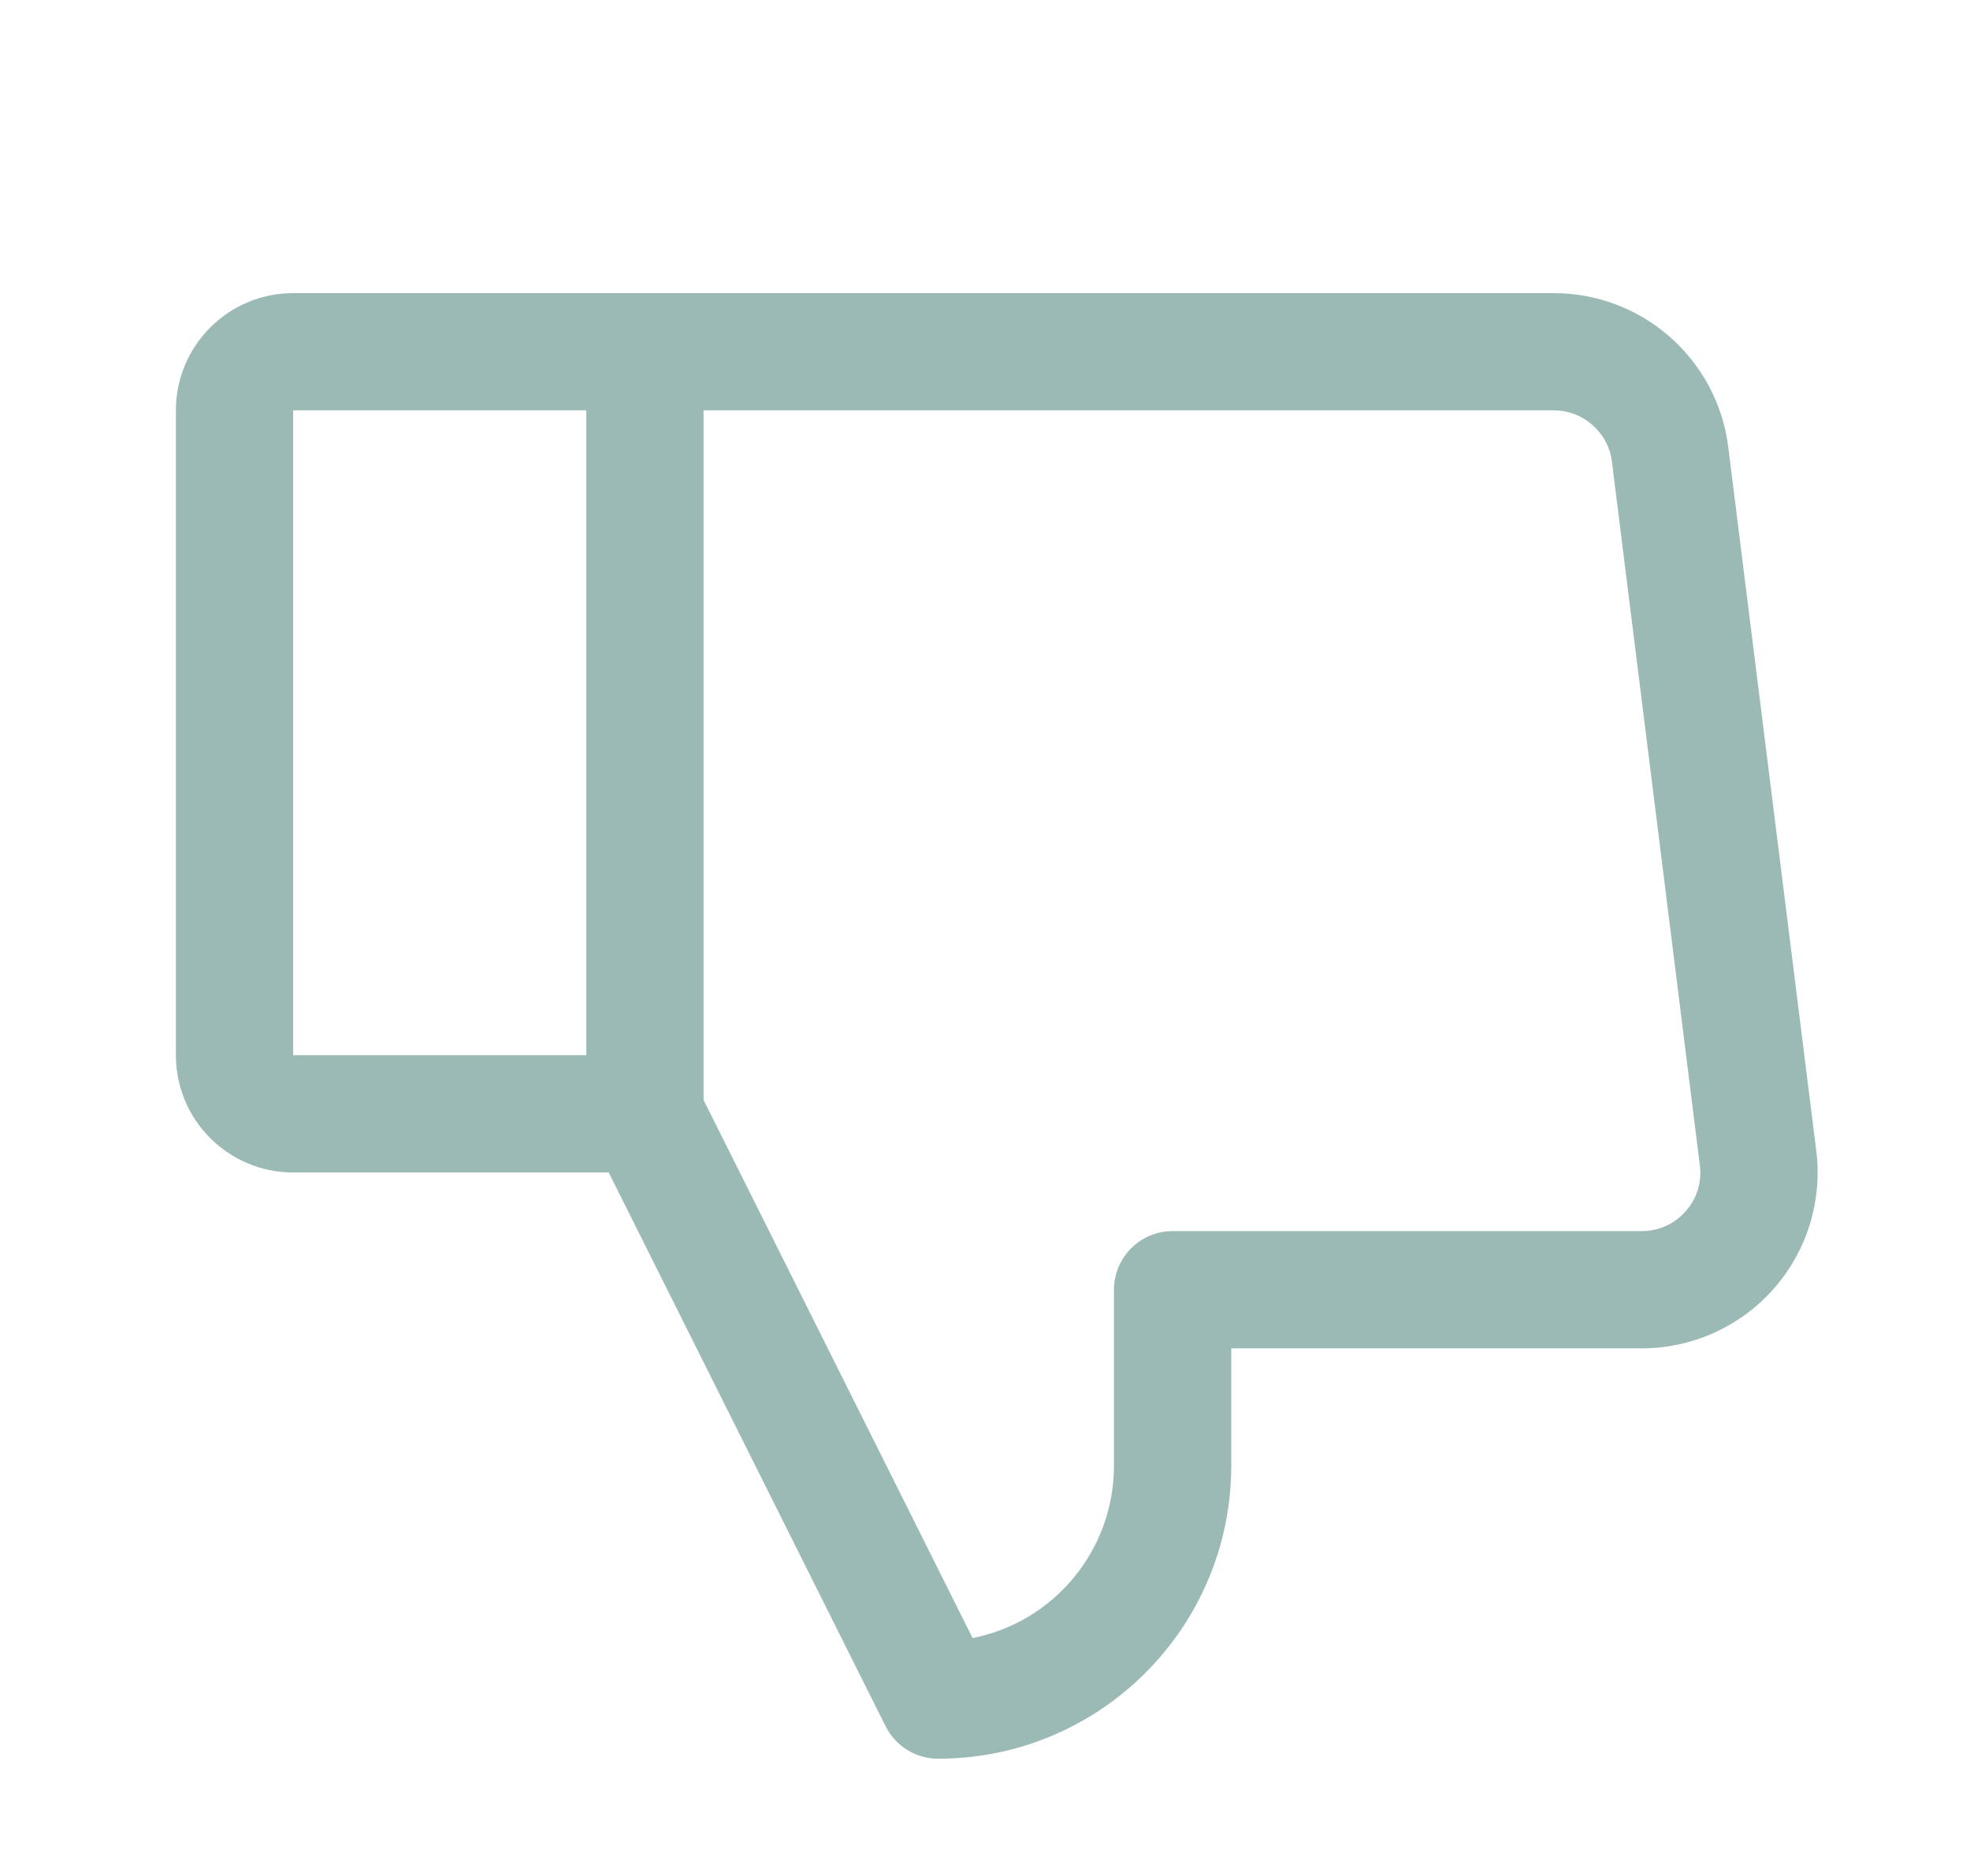 <svg width="21" height="20" viewBox="0 0 21 20" fill="none" xmlns="http://www.w3.org/2000/svg">
<g clip-path="url(#clip0_1_121)">
<path fill-rule="evenodd" clip-rule="evenodd" d="M19.361 12.266L18.423 4.766C18.305 3.828 17.508 3.125 16.562 3.125H3.125C2.435 3.125 1.875 3.685 1.875 4.375V11.25C1.875 11.94 2.435 12.5 3.125 12.5H6.489L9.441 18.405C9.547 18.616 9.763 18.75 10 18.75C11.726 18.75 13.125 17.351 13.125 15.625V14.375H17.5C18.038 14.375 18.551 14.144 18.907 13.74C19.263 13.337 19.428 12.8 19.361 12.266ZM6.25 11.25H3.125V4.375H6.25V11.25ZM17.969 12.913C17.851 13.049 17.68 13.126 17.5 13.125H12.5C12.155 13.125 11.875 13.405 11.875 13.75V15.625C11.875 16.519 11.245 17.289 10.368 17.464L7.5 11.727V4.375H16.562C16.878 4.375 17.143 4.609 17.183 4.922L18.12 12.422C18.144 12.6 18.089 12.78 17.969 12.913Z" fill="#9CBAB5"/>
</g>
<defs>
<clipPath id="clip0_1_121">
<rect width="20" height="20" fill="white" transform="translate(0.625)"/>
</clipPath>
</defs>
</svg>
